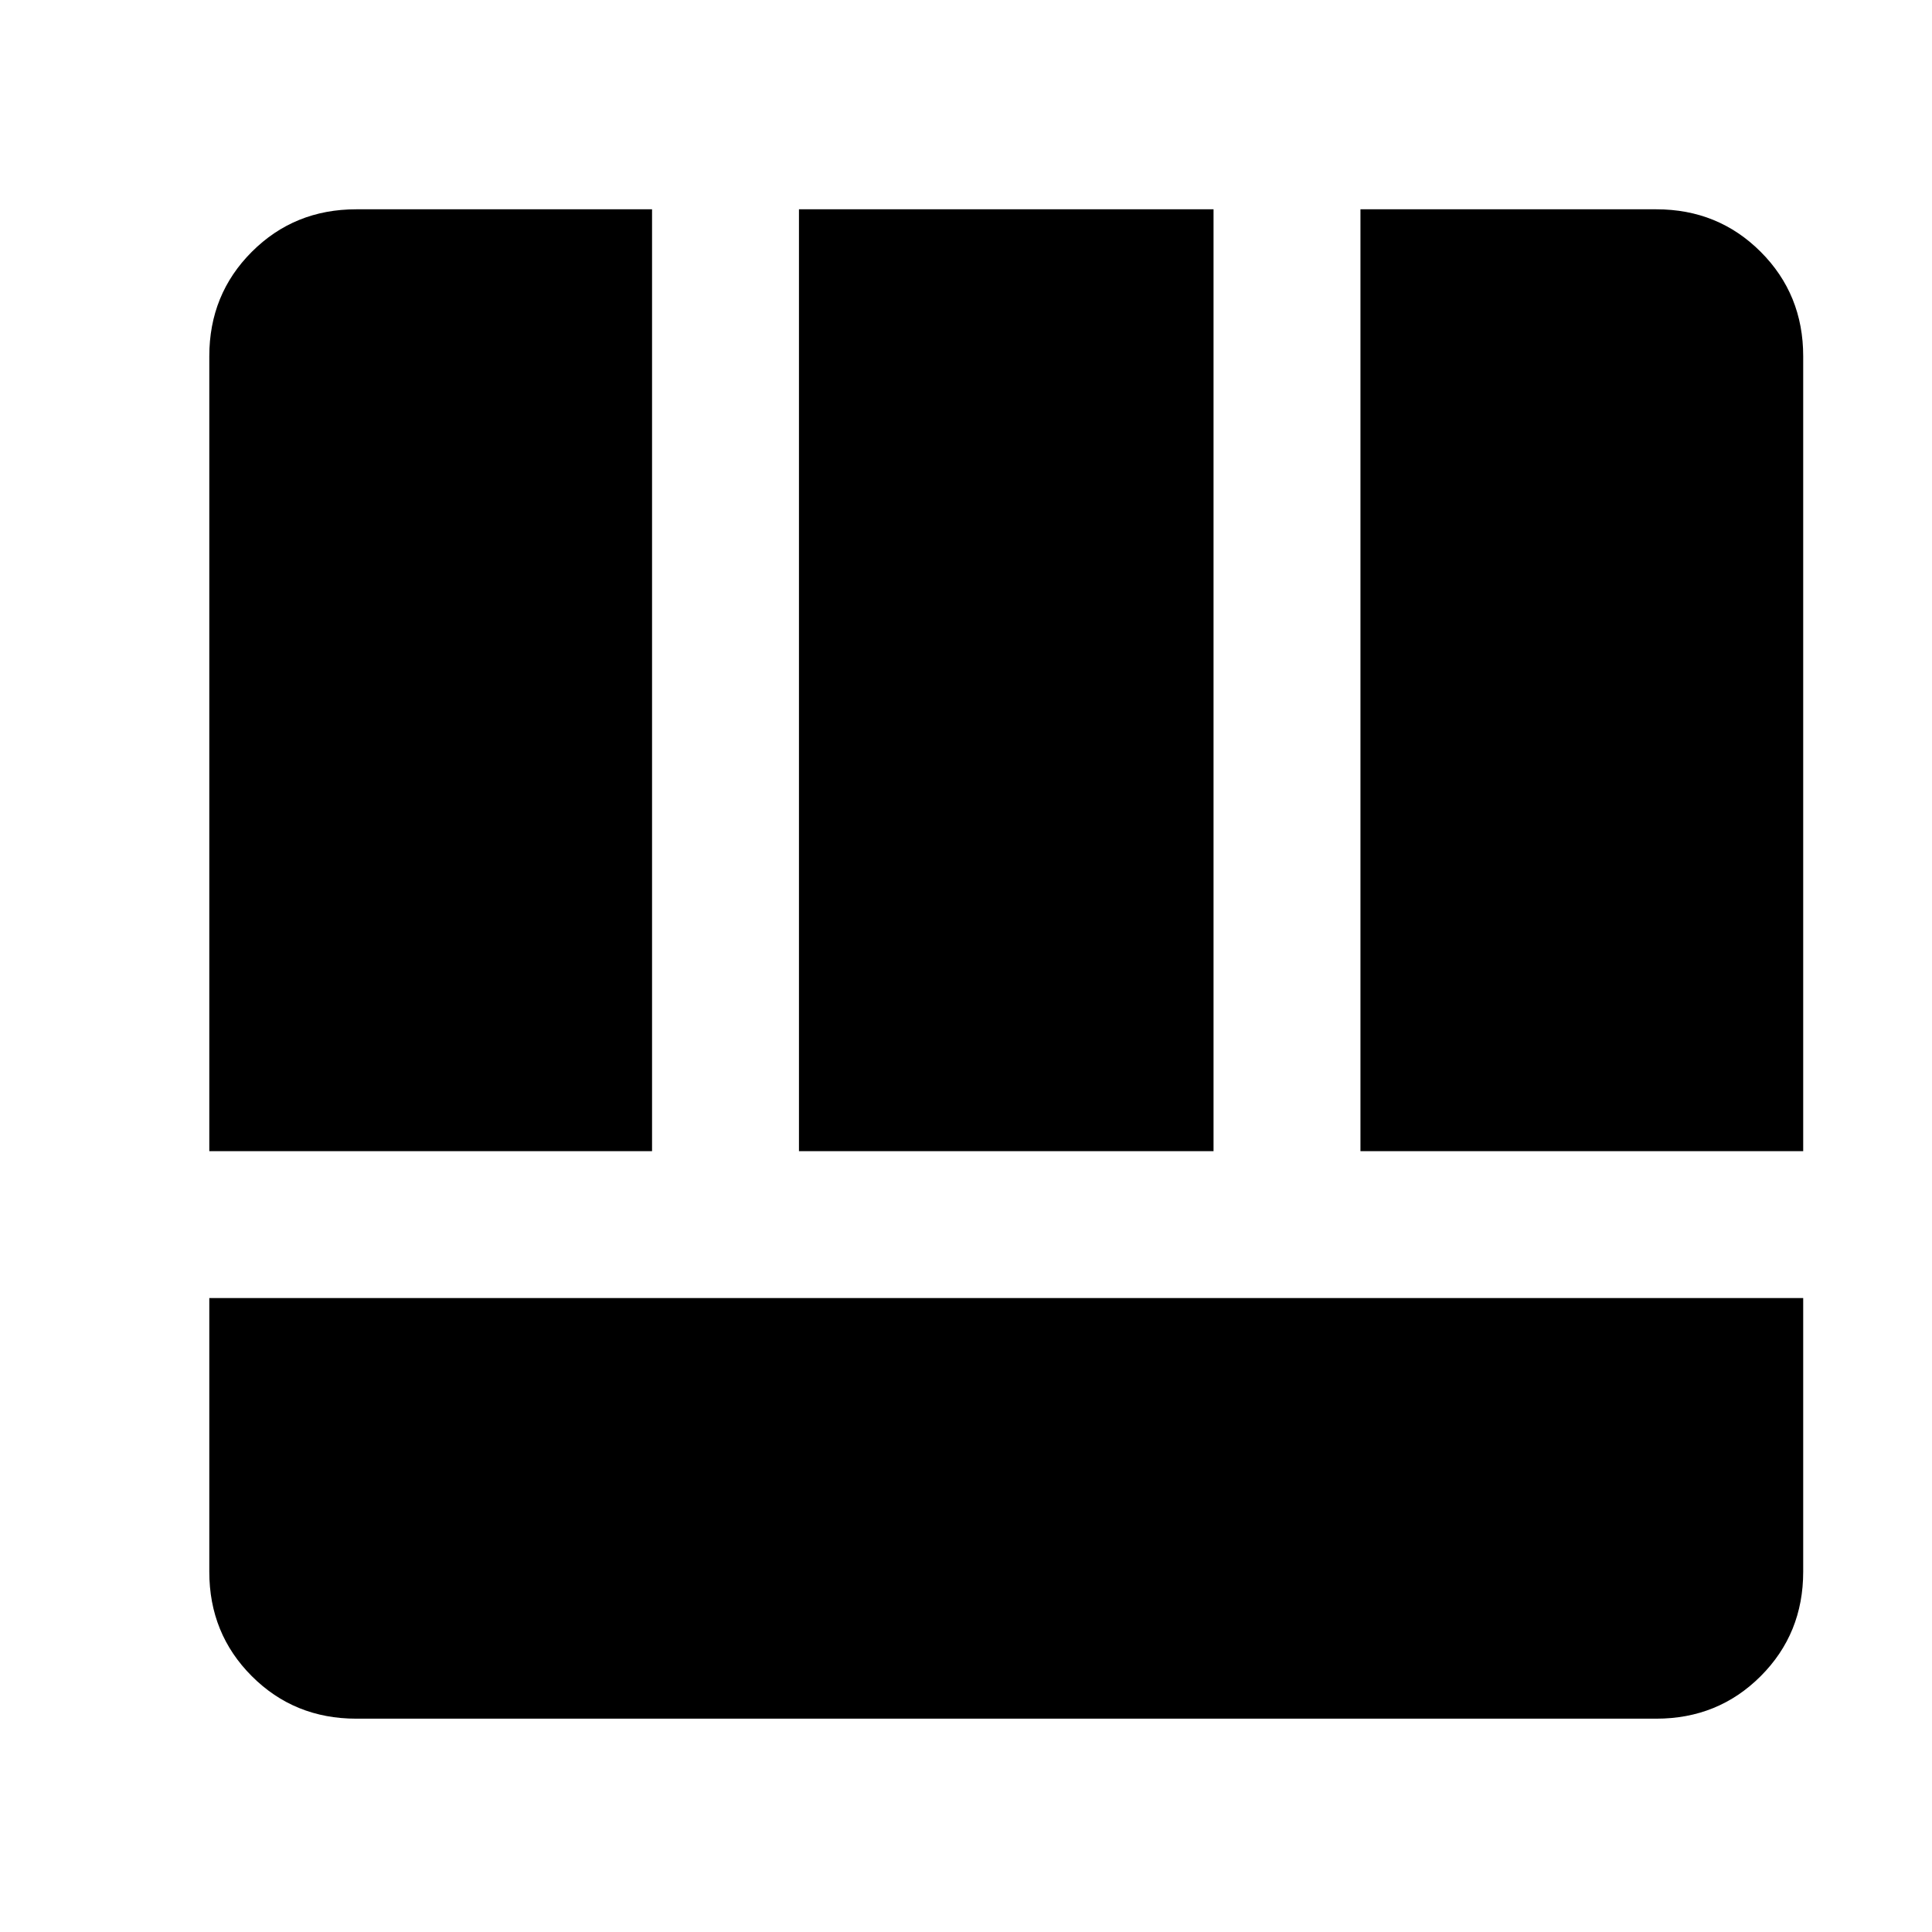 <svg xmlns="http://www.w3.org/2000/svg" height="48" viewBox="0 96 960 960" width="48"><path d="M104 741v136q0 30.75 21.125 51.875T177 950h646q30.75 0 51.875-21.125T896 877V741H104Zm572-73h220V273q0-30.75-21.125-51.875T823 200H676v468Zm-572 0h220V200H177q-30.75 0-51.875 21.125T104 273v395Zm293 0h206V200H397v468Z"/></svg>